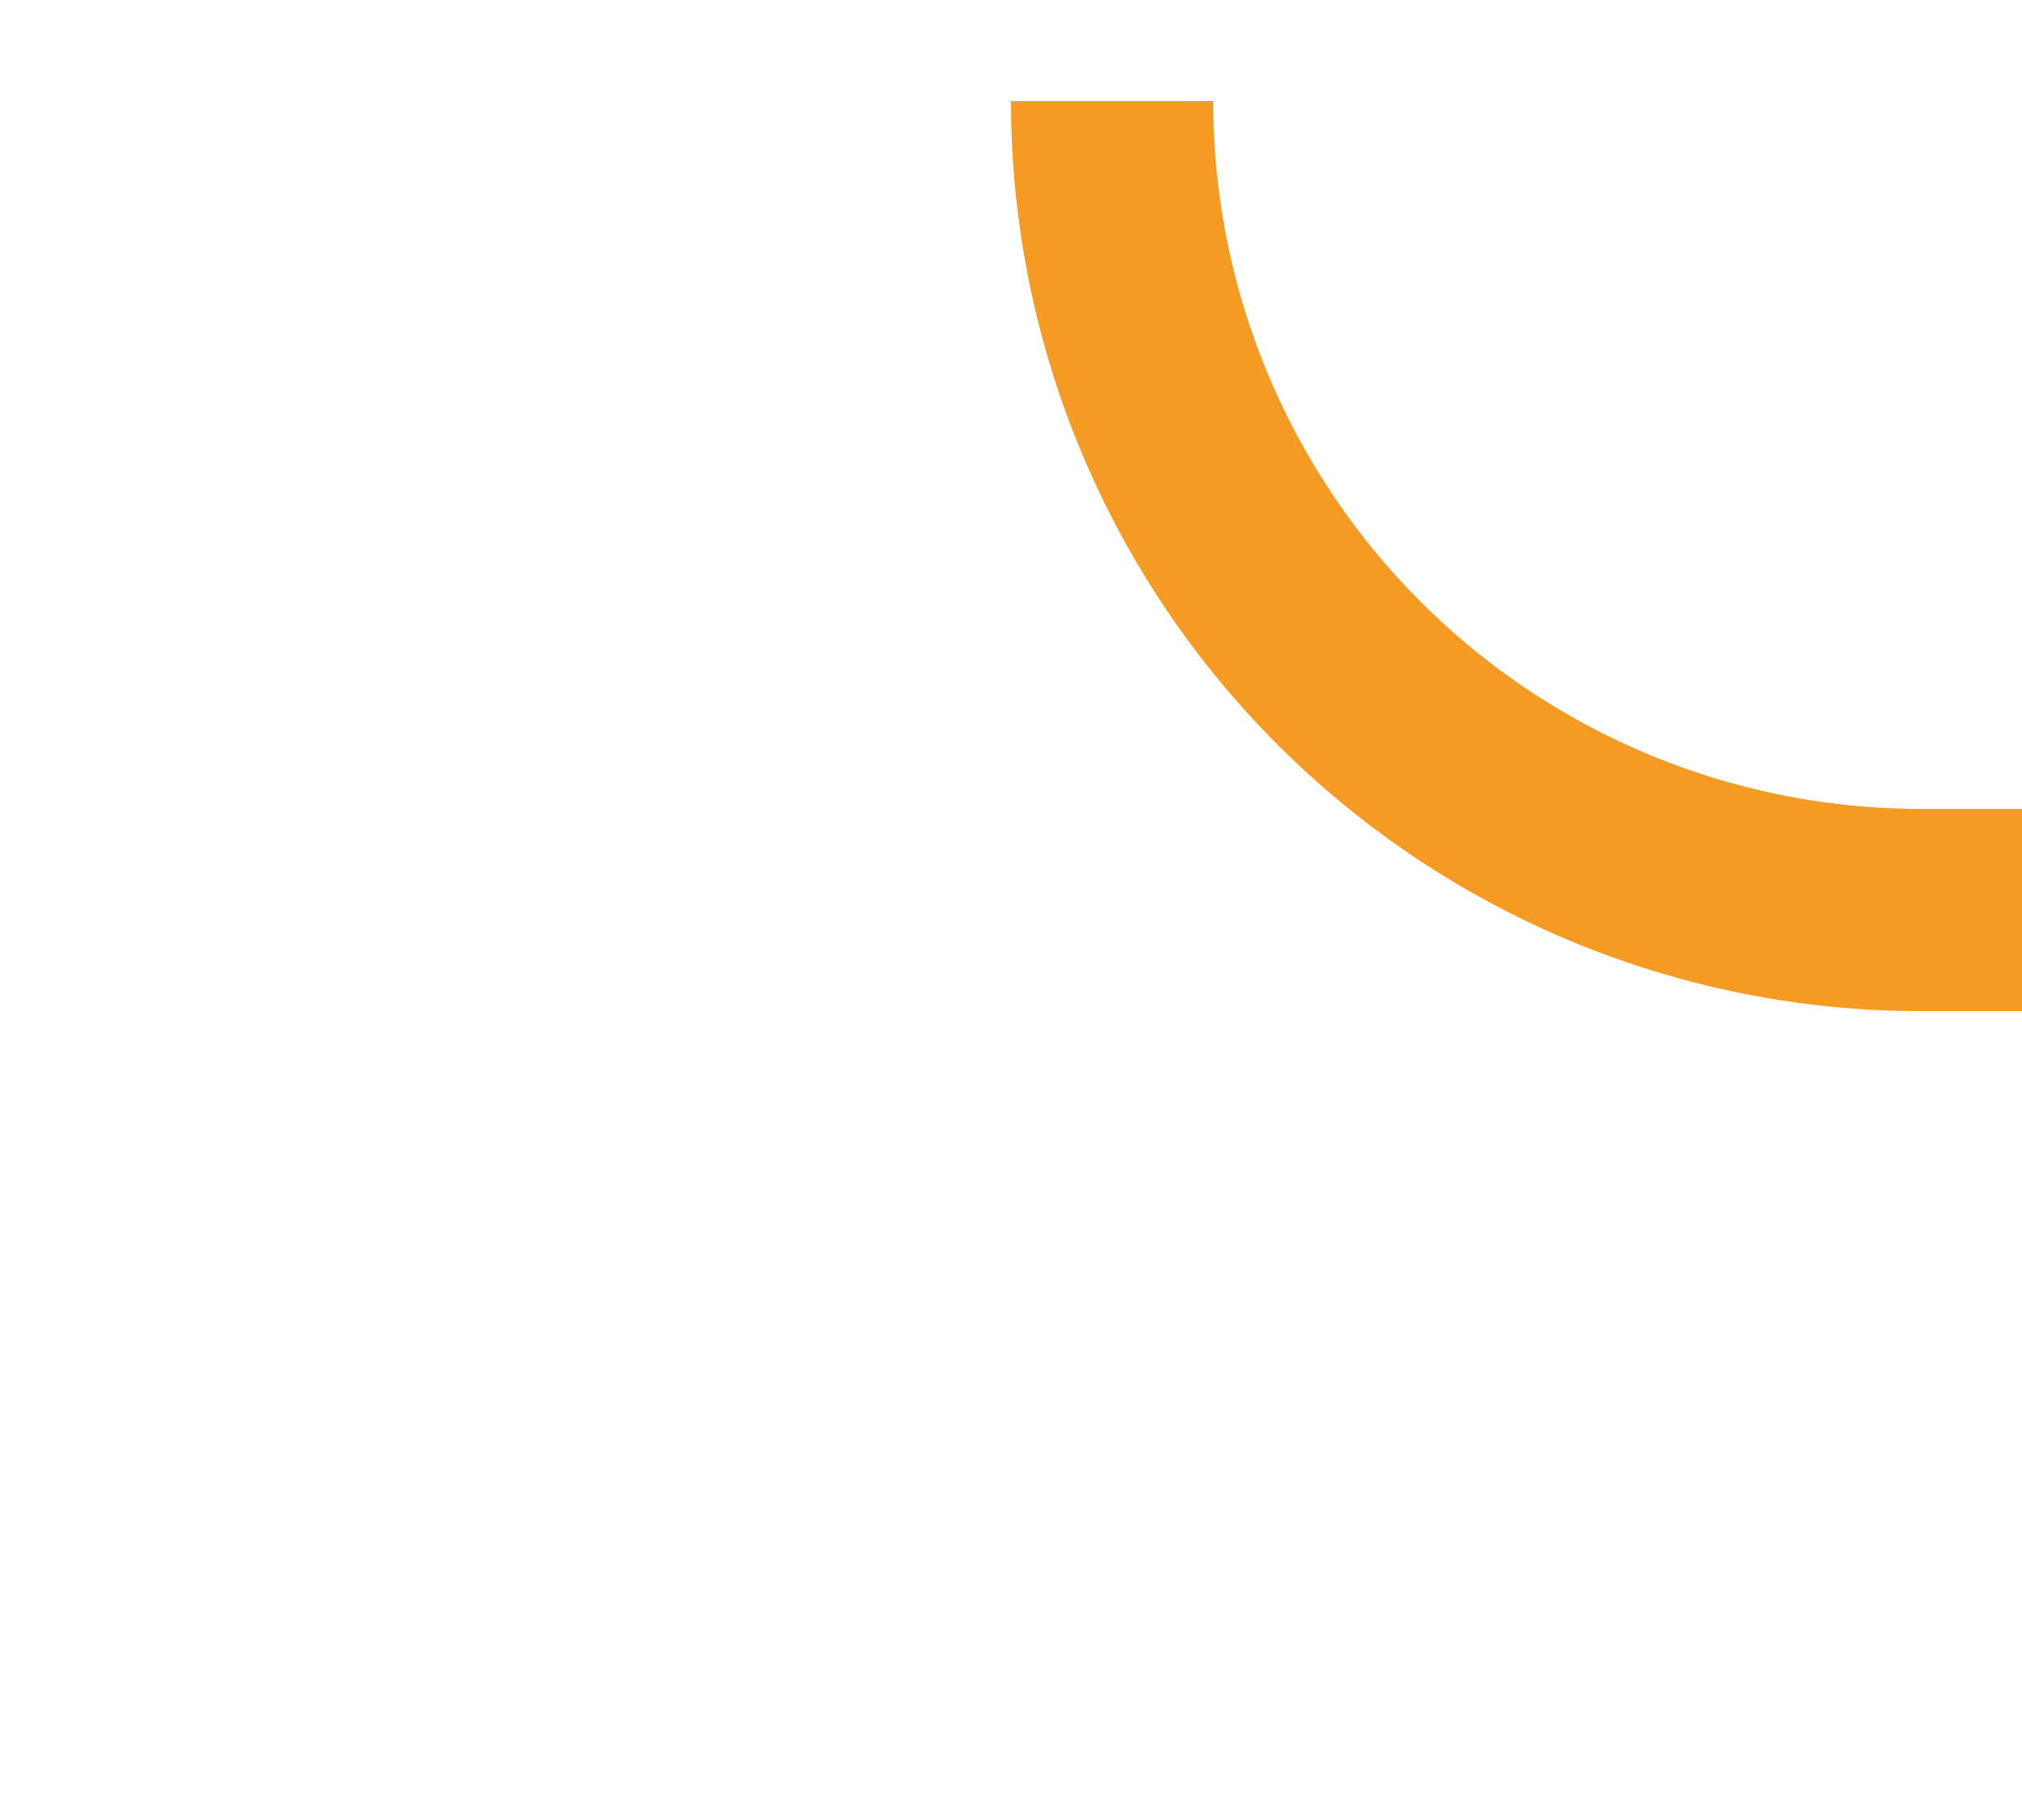 ﻿<?xml version="1.0" encoding="utf-8"?>
<svg version="1.1" xmlns:xlink="http://www.w3.org/1999/xlink" width="10px" height="9px" preserveAspectRatio="xMinYMid meet" viewBox="475 4658  10 7" xmlns="http://www.w3.org/2000/svg">
  <path d="M 480.5 4657.5  A 4 4 0 0 0 484.5 4661.5 L 734 4661.5  " stroke-width="1" stroke="#f59a23" fill="none" />
  <path d="M 728.946 4656.854  L 733.593 4661.5  L 728.946 4666.146  L 729.654 4666.854  L 734.654 4661.854  L 735.007 4661.5  L 734.654 4661.146  L 729.654 4656.146  L 728.946 4656.854  Z " fill-rule="nonzero" fill="#f59a23" stroke="none" />
</svg>